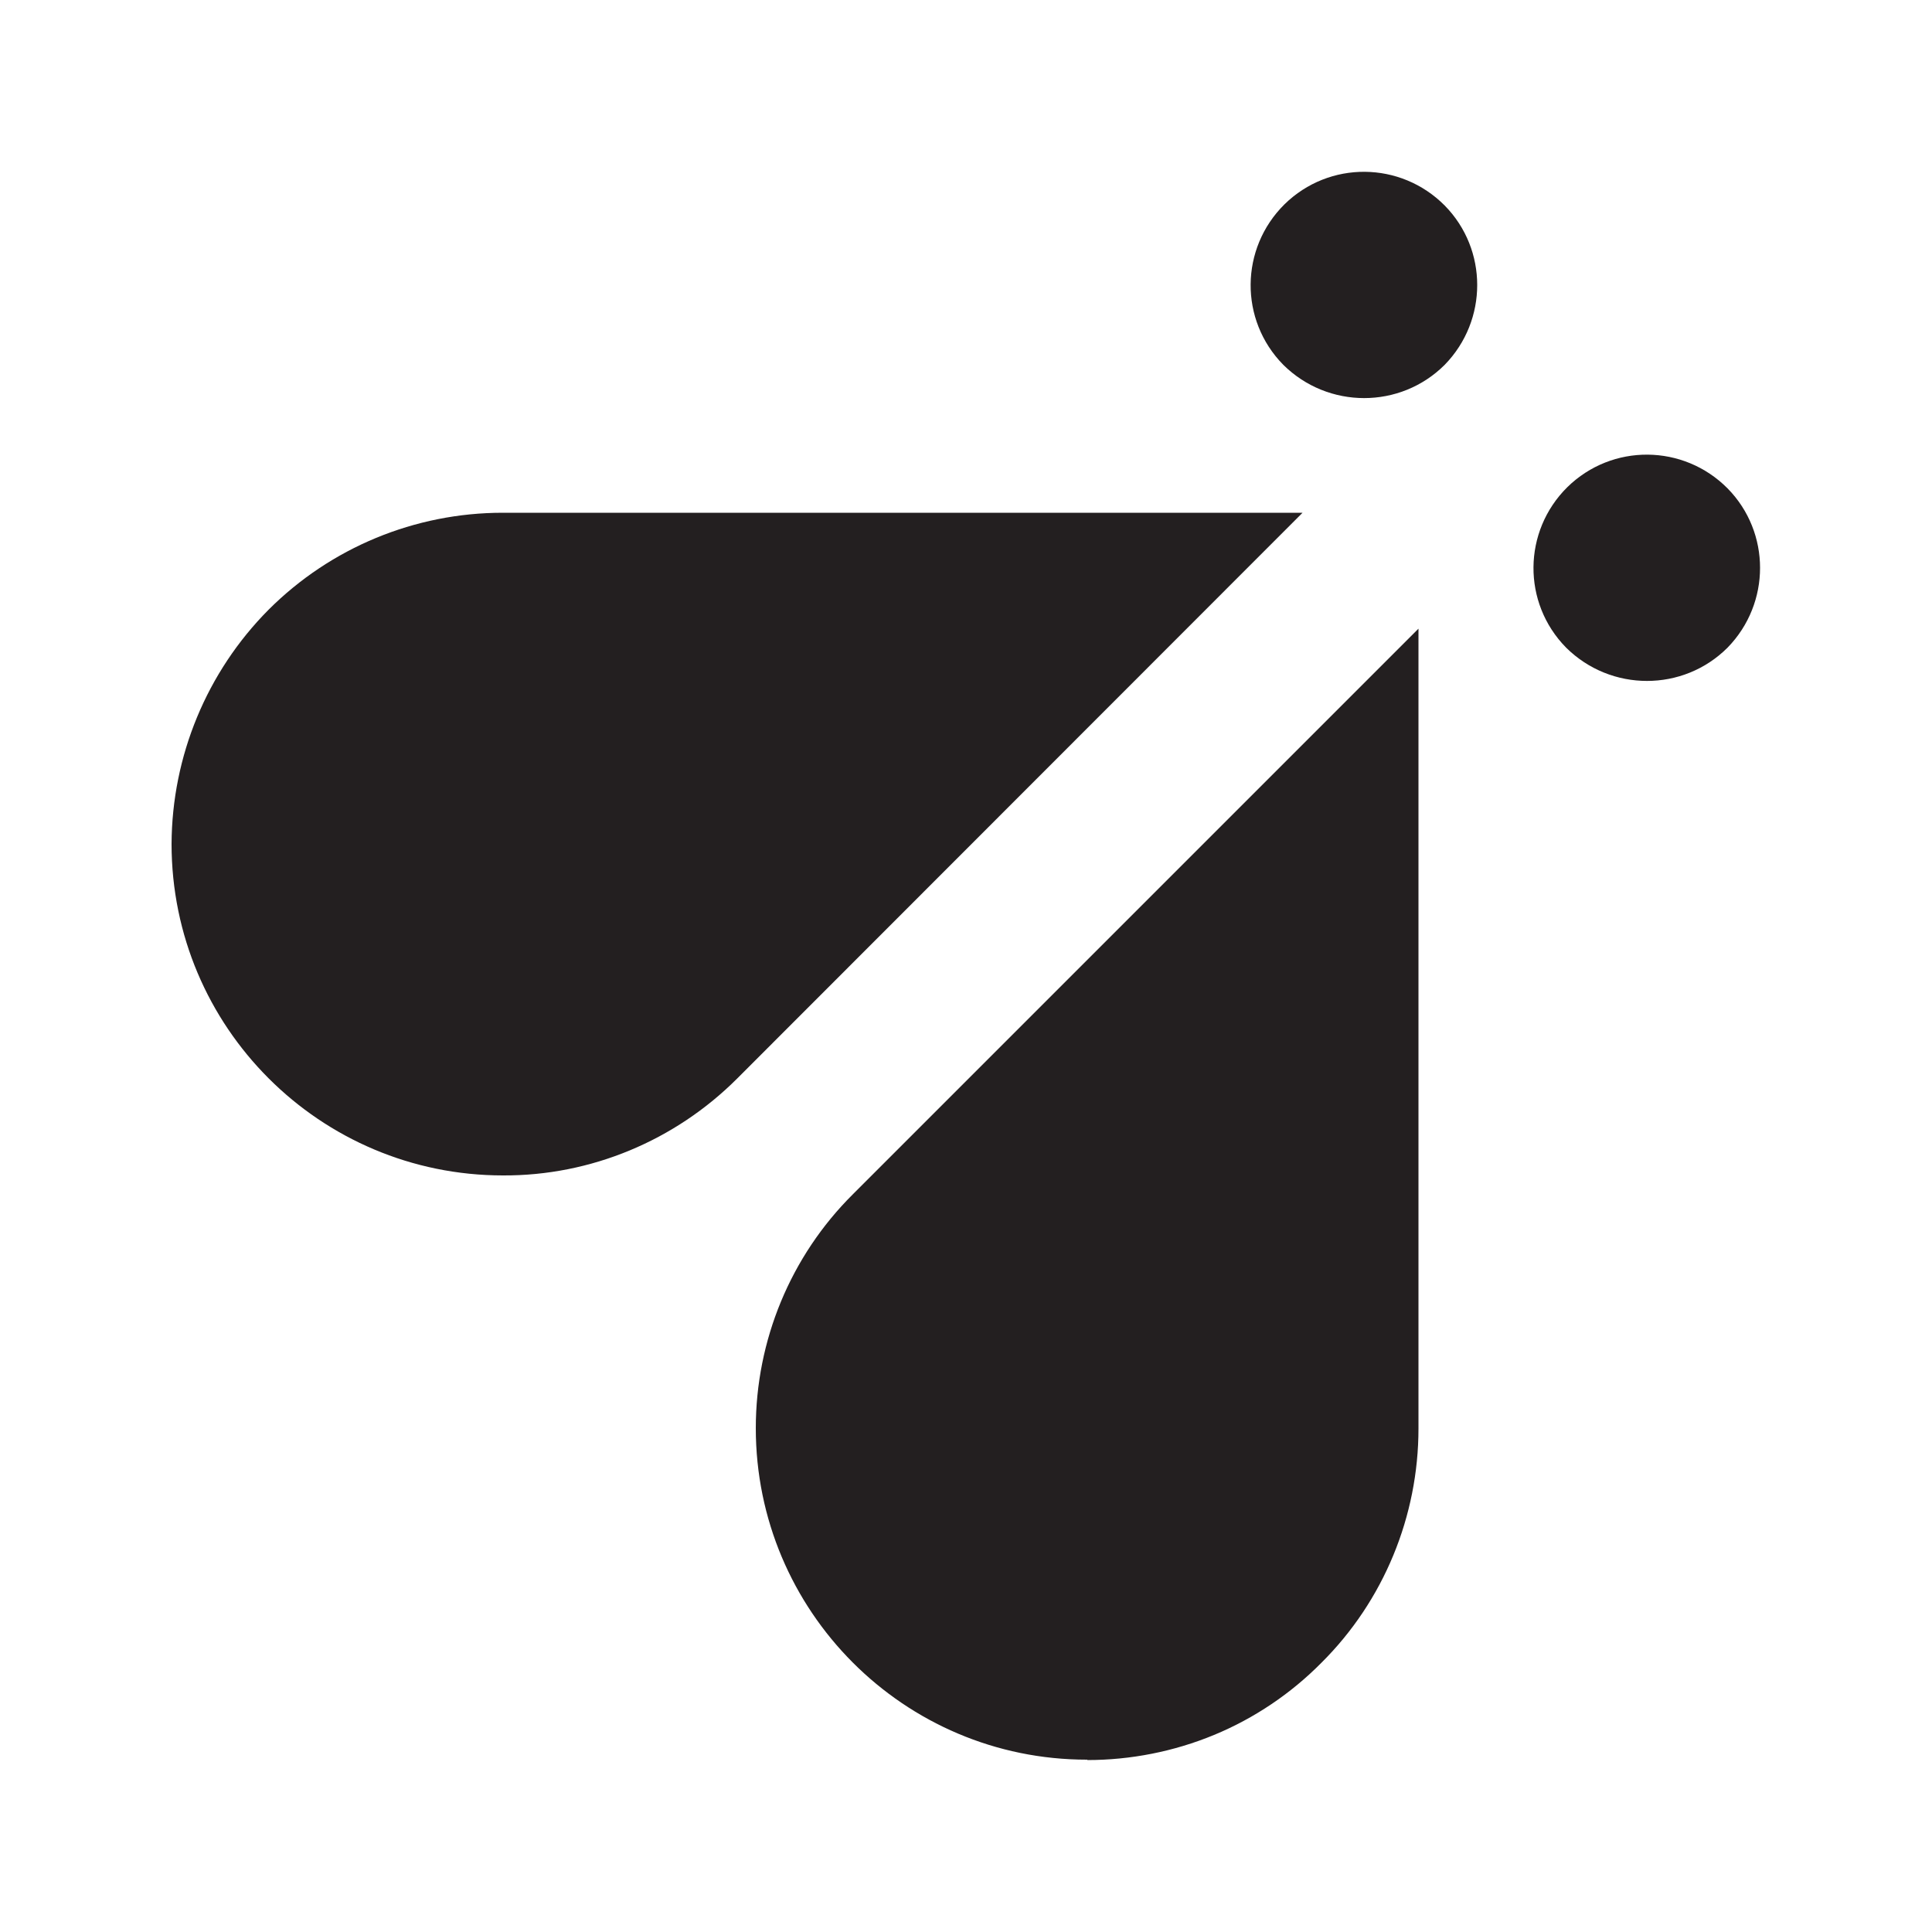 <?xml version="1.0" encoding="utf-8"?>
<!-- Generator: Adobe Illustrator 26.0.1, SVG Export Plug-In . SVG Version: 6.00 Build 0)  -->
<svg version="1.1" id="Layer_1" xmlns="http://www.w3.org/2000/svg" xmlns:xlink="http://www.w3.org/1999/xlink" x="0px" y="0px"
	 viewBox="0 0 500 500" style="enable-background:new 0 0 500 500;" xml:space="preserve">
<style type="text/css">
	.st0{fill:#231F20;}
</style>
<g>
	<path class="st0" d="M281.3,455.4L281.3,455.4c-47.4,0-85.7-38.5-85.7-85.8c0-22.7,9-44.5,25.1-60.5l146.4-146.4v207
		c0,22.7-9,44.6-25.1,60.6l0,0c-7.9,8-17.4,14.4-27.8,18.7c-10.4,4.3-21.6,6.5-32.8,6.5V455.4z"/>
	<path class="st0" d="M130.2,304.2c-47.4,0-85.8-38.4-85.8-85.8v0l0,0c0.1-22.7,9.1-44.5,25.1-60.6l0,0
		c16.1-16.1,37.9-25.1,60.6-25.1h207L190.8,279.1C174.7,295.2,152.9,304.3,130.2,304.2L130.2,304.2z"/>
	<path class="st0" d="M405.3,167.6c-11.4-11.6-11.2-30.1,0.3-41.5c11.6-11.4,30.1-11.2,41.5,0.3c11.2,11.4,11.2,29.7,0,41.2
		C435.6,179.1,416.9,179.1,405.3,167.6z"/>
	<path class="st0" d="M332.1,94.4c-11.4-11.6-11.2-30.1,0.3-41.5c11.6-11.4,30.1-11.2,41.5,0.3c11.2,11.4,11.2,29.7,0,41.2
		C362.4,105.9,343.7,105.9,332.1,94.4z"/>
</g>
</svg>

